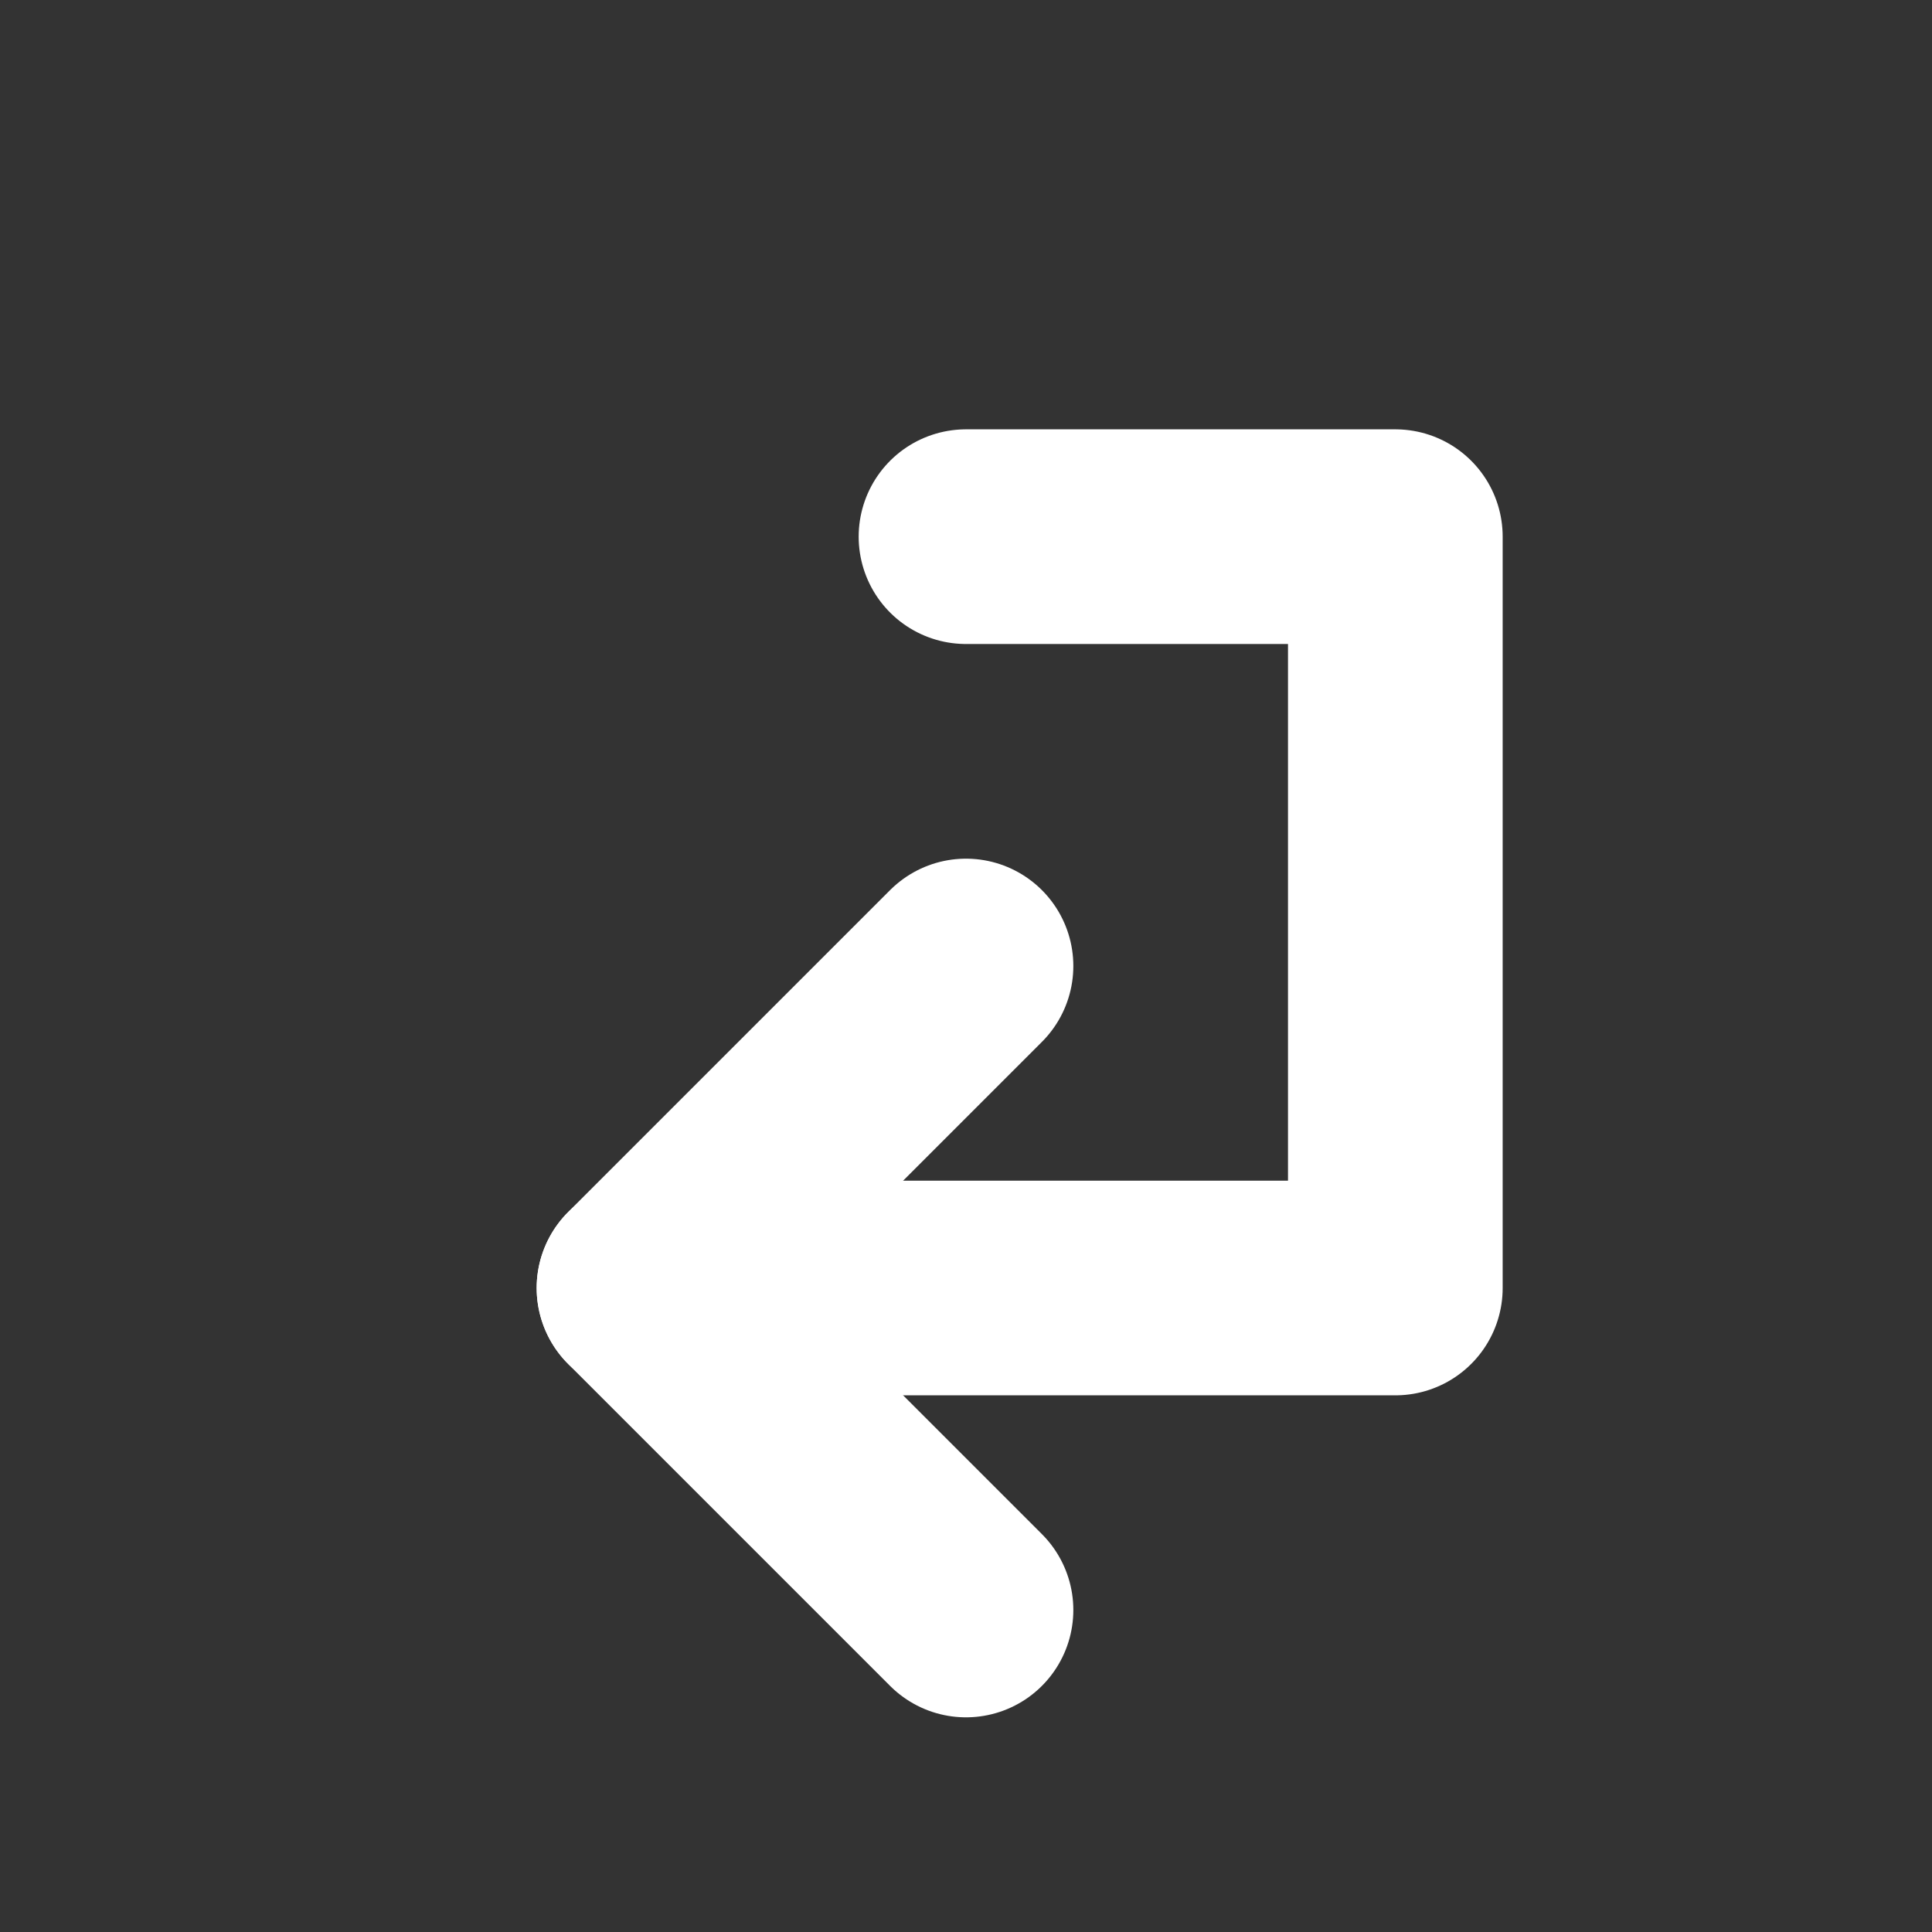 <?xml version="1.0" standalone="yes"?>
<!DOCTYPE svg PUBLIC "-//W3C//DTD SVG 1.1//EN"
        "http://www.w3.org/Graphics/SVG/1.1/DTD/svg11.dtd">
<svg xmlns="http://www.w3.org/2000/svg" width="18" height="18">
    <rect width="100%" height="100%" fill="#333333" stroke="none"/>
    <path d="M9 5 L13 5 L13 12 L6 12"
          style="stroke:rgb(255,255,255);stroke-width:2;fill:none;"
          stroke-linejoin="round" stroke-linecap="round"/>
    <path d="M9 9 L6 12 L9 15"
          style="stroke:rgb(255,255,255);stroke-width:2;fill:none;"
          stroke-linejoin="round" stroke-linecap="round"/>
</svg>